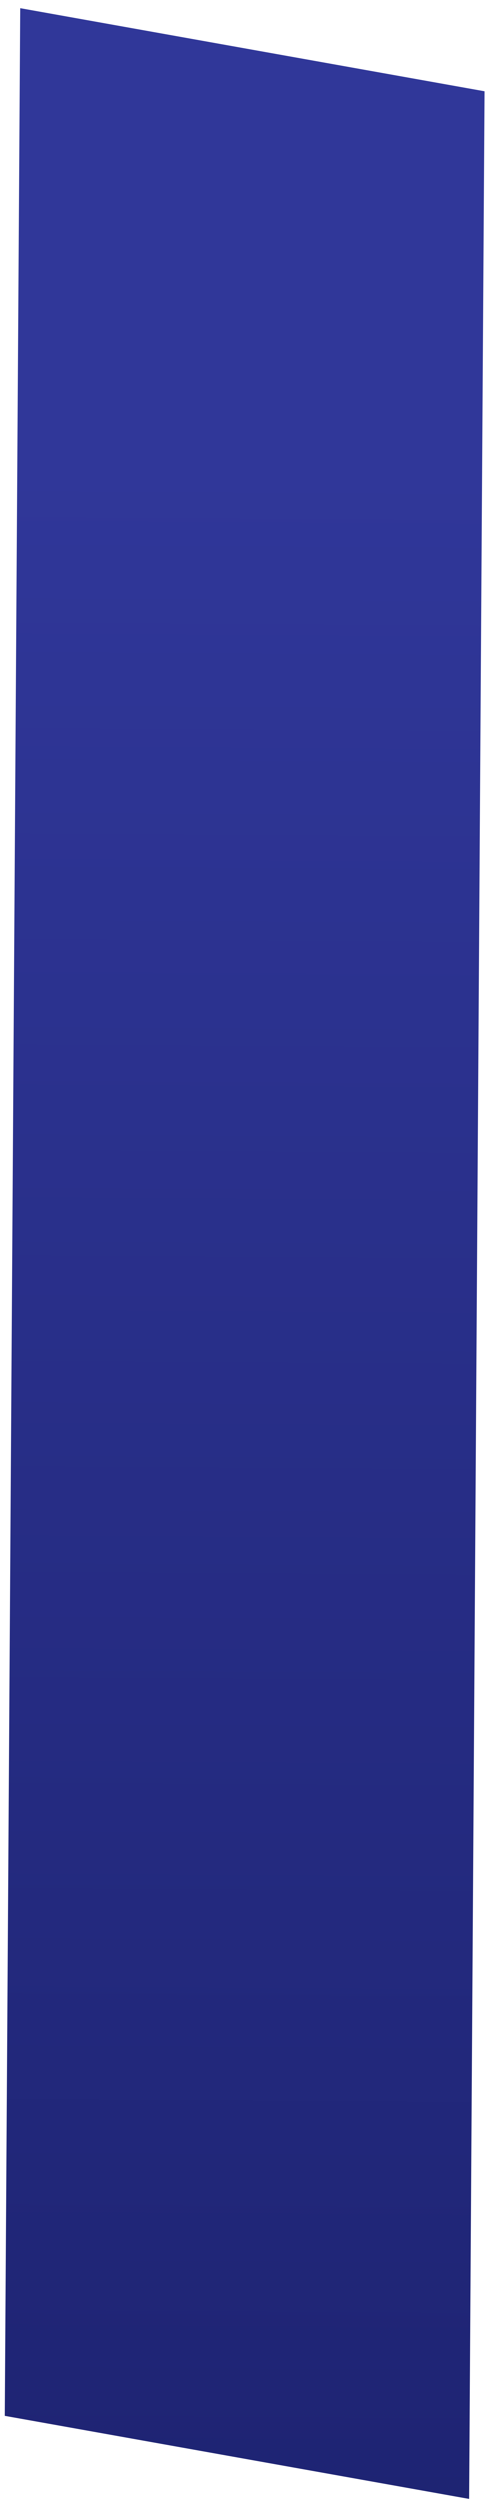 ﻿<?xml version="1.0" encoding="utf-8"?>
<svg version="1.1" xmlns:xlink="http://www.w3.org/1999/xlink" width="20px" height="100px" xmlns="http://www.w3.org/2000/svg">
  <defs>
    <linearGradient gradientUnits="userSpaceOnUse" x1="9.998" y1="18.65" x2="9.15" y2="149.345" id="LinearGradient660">
      <stop id="Stop661" stop-color="#303799" offset="0" />
      <stop id="Stop662" stop-color="#13185c" offset="1" />
    </linearGradient>
  </defs>
  <g transform="matrix(1 0 0 1 -87 -157 )">
    <path d="M 19.382 3.651  L 0.809 0.327  L 0.191 96.634  L 18.765 99.957  L 19.382 3.651  Z " fill-rule="nonzero" fill="url(#LinearGradient660)" stroke="none" transform="matrix(1 0 0 1 87 157 )" />
  </g>
</svg>